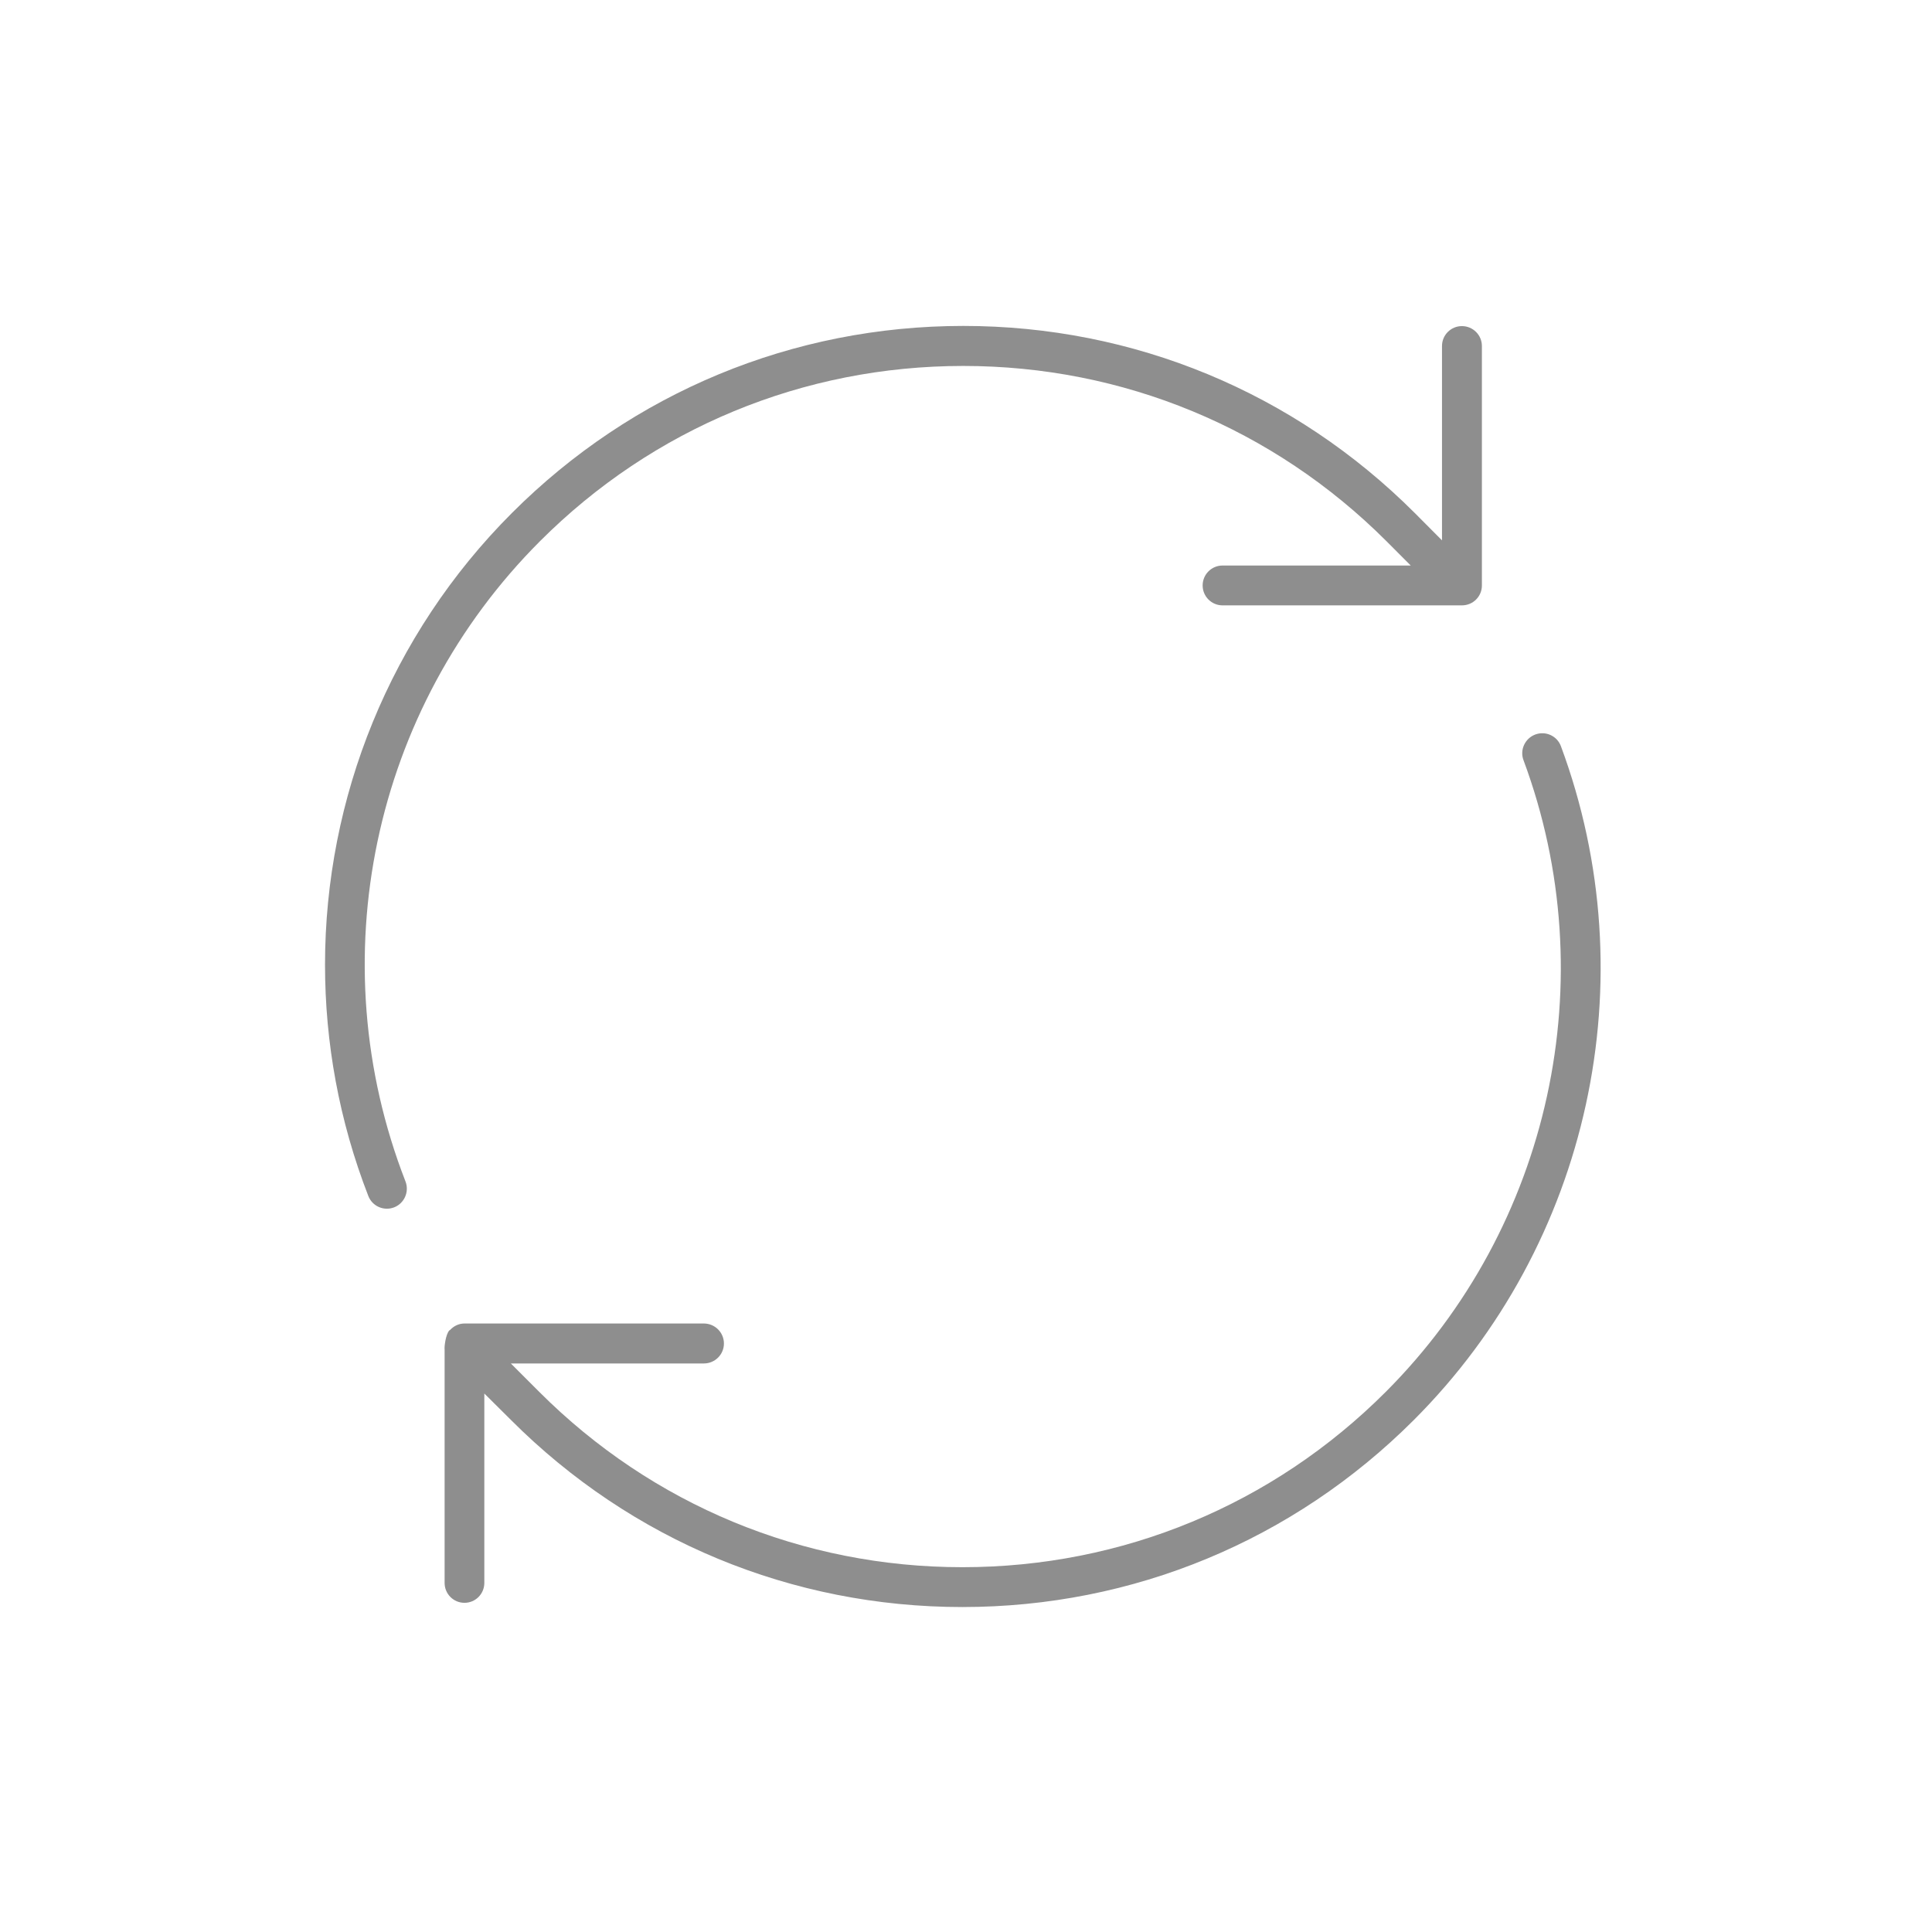 <?xml version="1.0" encoding="utf-8"?>
<!-- Generator: Adobe Illustrator 15.0.0, SVG Export Plug-In . SVG Version: 6.00 Build 0)  -->
<!DOCTYPE svg PUBLIC "-//W3C//DTD SVG 1.1//EN" "http://www.w3.org/Graphics/SVG/1.1/DTD/svg11.dtd">
<svg version="1.1" id="Layer_1" xmlns="http://www.w3.org/2000/svg" xmlns:xlink="http://www.w3.org/1999/xlink" x="0px" y="0px"
	 width="32.004px" height="32px" viewBox="0 0 32.004 32" enable-background="new 0 0 32.004 32" xml:space="preserve">
<path fill="#8E8E8E" d="M23.888,8.952l-0.453-0.455c-1.997-1.997-4.652-3.098-7.477-3.098c-2.823,0-5.481,1.101-7.477,3.098
	c-2.021,2.021-3.097,4.728-3.097,7.483c0,1.288,0.233,2.586,0.717,3.831C6.167,19.982,6.358,20.066,6.529,20
	c0.169-0.066,0.254-0.259,0.188-0.429c-1.427-3.665-0.55-7.828,2.229-10.607c1.872-1.873,4.363-2.902,7.01-2.902
	c2.648,0,5.137,1.03,7.01,2.902l0.403,0.404h-3.117c-0.183,0-0.33,0.148-0.33,0.33s0.147,0.33,0.33,0.33h3.965
	c0.183,0,0.331-0.146,0.331-0.33V5.732c0-0.182-0.148-0.33-0.331-0.33c-0.182,0-0.33,0.147-0.33,0.33V8.952L23.888,8.952z
	 M11.658,21.924H7.695c-0.096,0-0.18,0.043-0.24,0.108c-0.005,0.003-0.008,0.003-0.01,0.005c-0.064,0.064-0.087,0.286-0.08,0.313
	v3.871c0,0.182,0.146,0.33,0.329,0.33s0.329-0.148,0.329-0.33v-3.137l0.442,0.439c1.996,1.997,4.652,3.098,7.477,3.098
	c2.825,0,5.481-1.101,7.478-3.098c2.916-2.914,3.872-7.297,2.437-11.162c-0.063-0.171-0.253-0.257-0.424-0.194
	c-0.172,0.064-0.26,0.257-0.196,0.425c1.348,3.625,0.45,7.732-2.282,10.465c-1.872,1.873-4.363,2.904-7.012,2.904
	c-2.646,0-5.137-1.031-7.01-2.904l-0.471-0.471h3.198c0.183,0,0.332-0.148,0.332-0.33C11.992,22.072,11.843,21.924,11.658,21.924z"
	/>
</svg>
